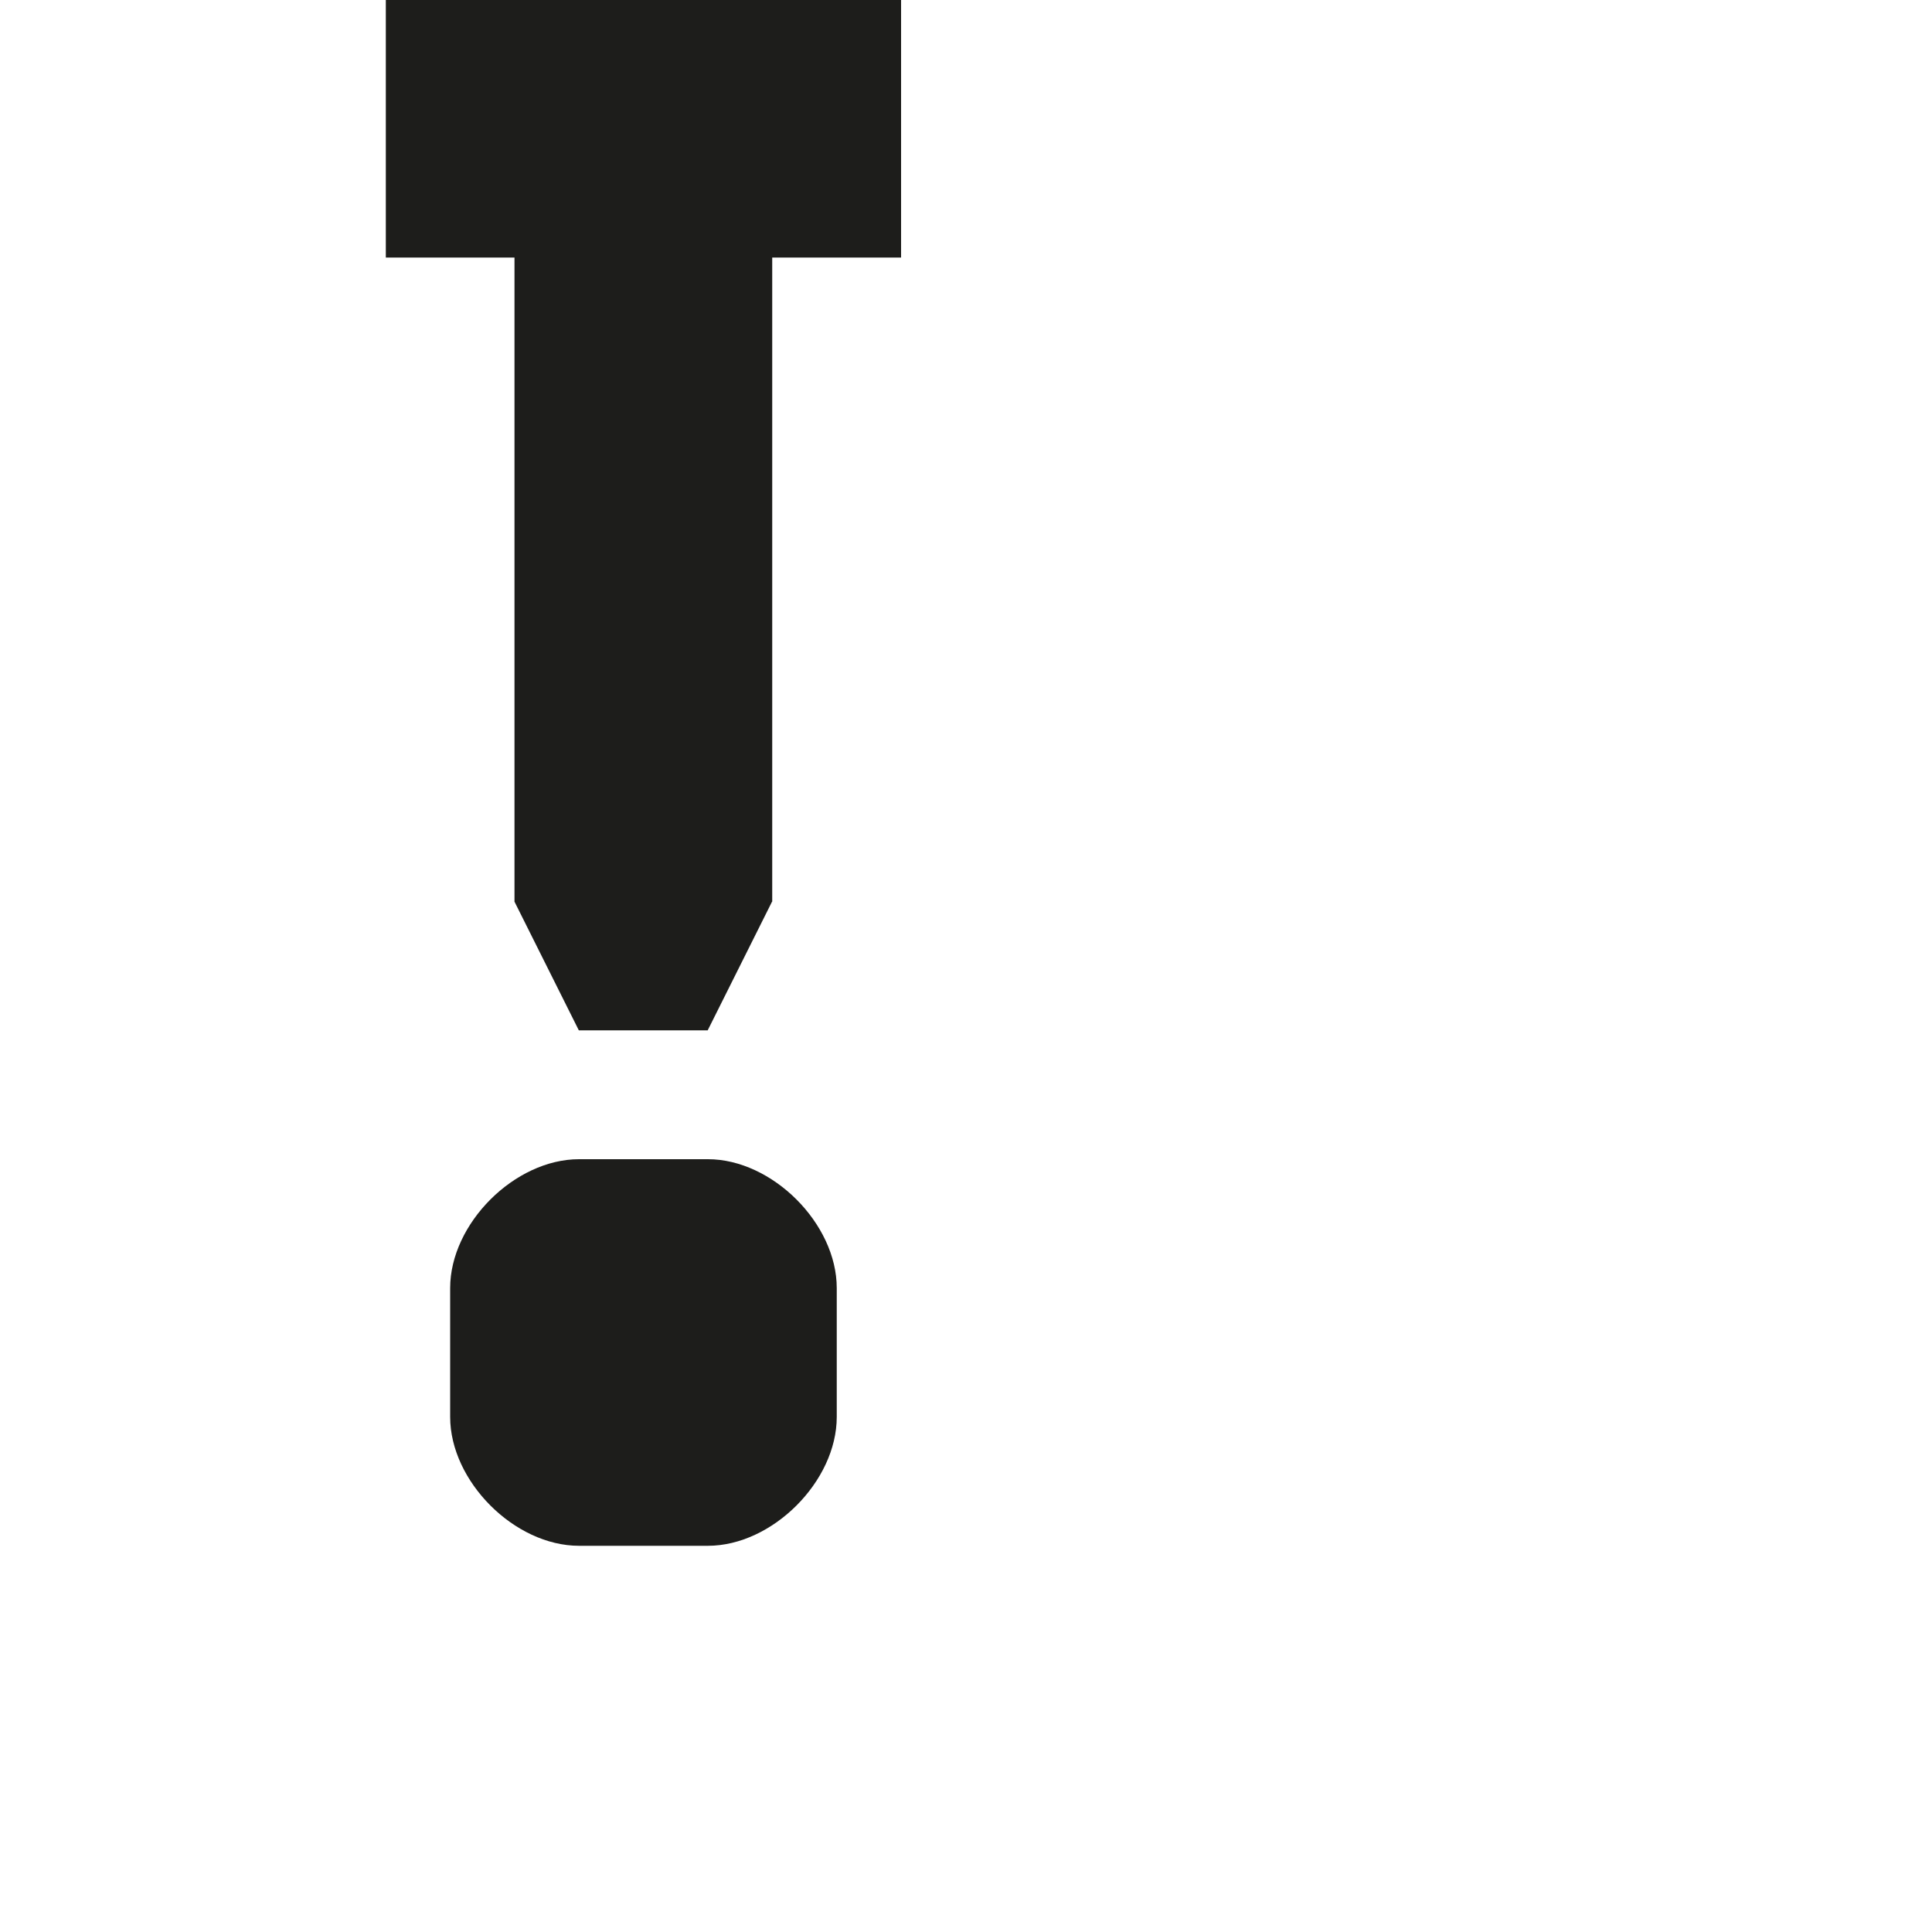 <?xml version="1.0" encoding="utf-8"?>
<!-- Generator: Adobe Illustrator 19.2.1, SVG Export Plug-In . SVG Version: 6.00 Build 0)  -->
<svg version="1.1" id="Calque_1" xmlns="http://www.w3.org/2000/svg" xmlns:xlink="http://www.w3.org/1999/xlink" x="0px" y="0px"
	 viewBox="0 0 1000 1000" style="enable-background:new 0 0 1000 1000;" xml:space="preserve">
<style type="text/css">
	.st0{fill:#1D1D1B;}
</style>
<g>
	<g>
		<path class="st0" d="M366.4,600h-66.7c-33.3,0-66.7,33.3-66.7,66.7v66.7c0,33.3,33.3,66.7,66.7,66.7h66.7
			c33.3,0,66.7-33.3,66.7-66.7v-66.7C433.1,633.3,399.7,600,366.4,600z"/>
		<polygon class="st0" points="199.7,0 199.7,133.3 266.3,133.3 266.3,466.7 299.6,533.3 366.3,533.3 399.6,466.7 399.7,466.7 
			399.7,133.3 466.4,133.3 466.4,0 		"/>
	</g>
</g>
</svg>
